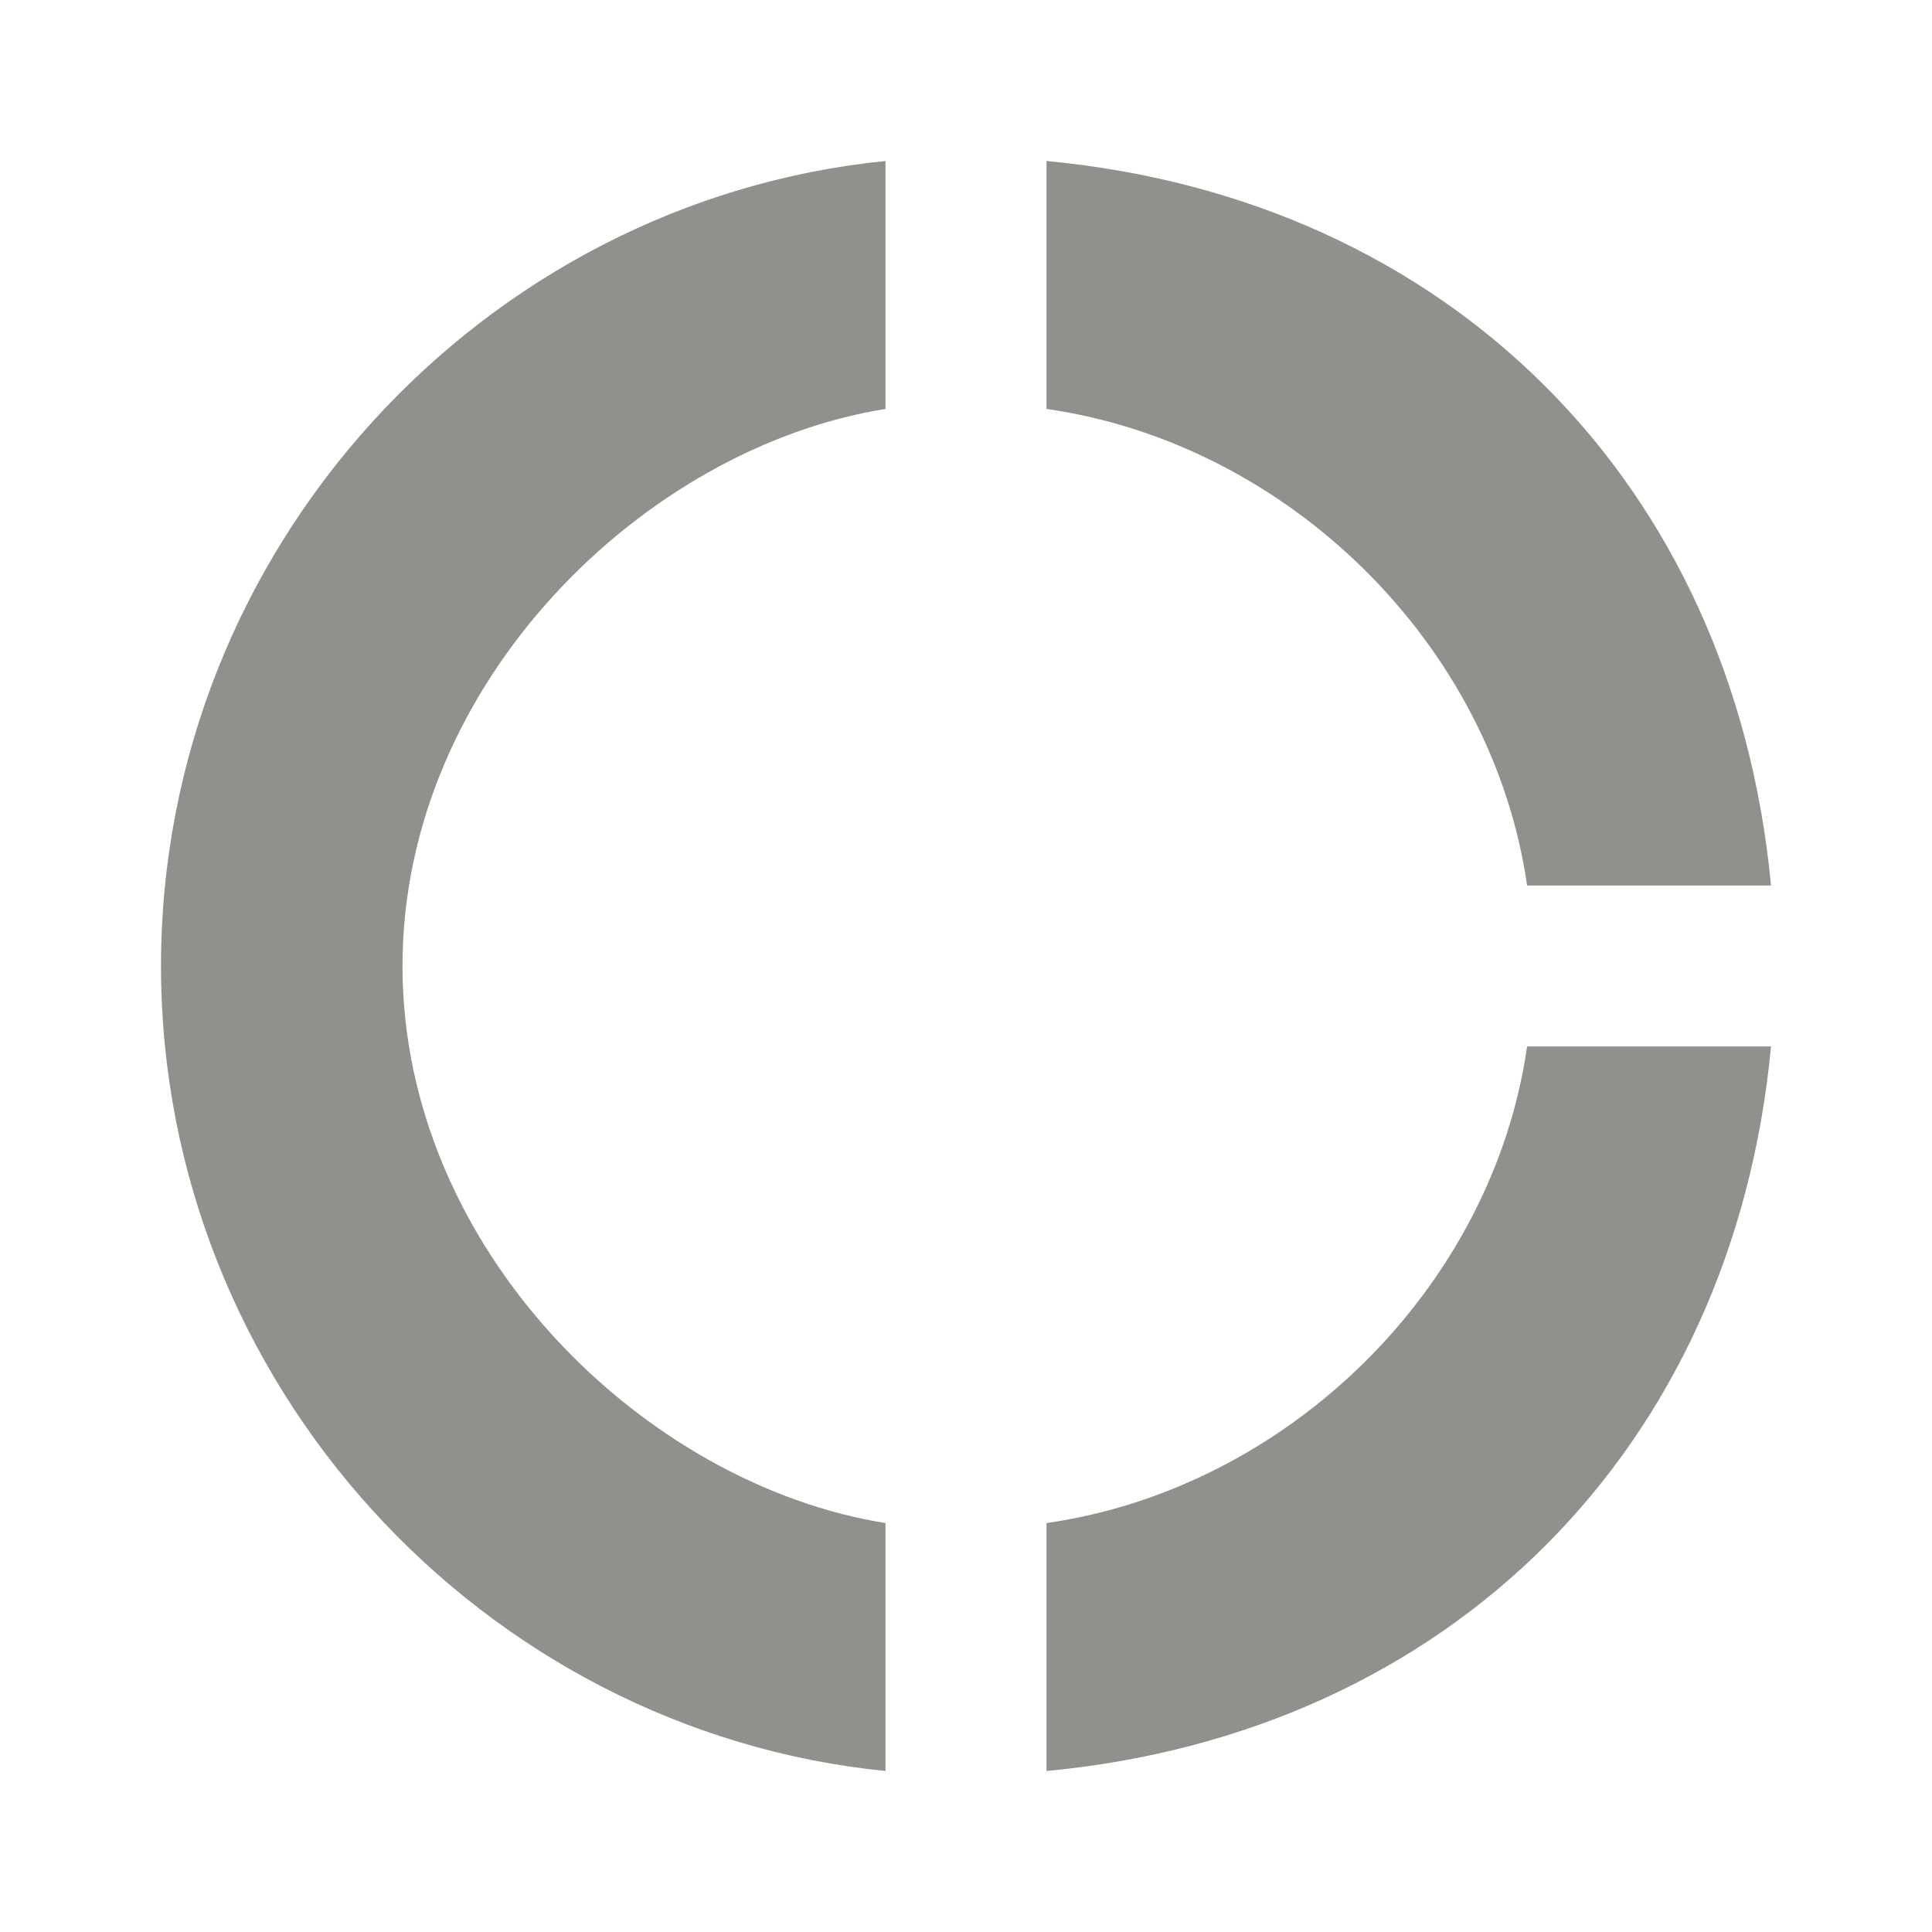 <!-- Generated by IcoMoon.io -->
<svg version="1.1" xmlns="http://www.w3.org/2000/svg" width="280" height="280" viewBox="0 0 280 280">
<title>mt-donut_large</title>
<path fill="#91908d" d="M128.333 59.267v-35.933c-58.333 5.833-105 56.117-105 116.667s46.667 110.833 105 116.667v-35.933c-35-5.6-70-39.667-70-80.733s35-75.133 70-80.733v0zM221.317 128.333h35.35c-5.483-58.333-46.667-99.517-105-105v35.933c35 5.017 64.633 34.067 69.65 69.067v0zM151.667 220.733v35.933c58.333-5.483 99.517-46.667 105-105h-35.35c-5.017 35-34.65 64.050-69.65 69.067v0z"></path>
</svg>
